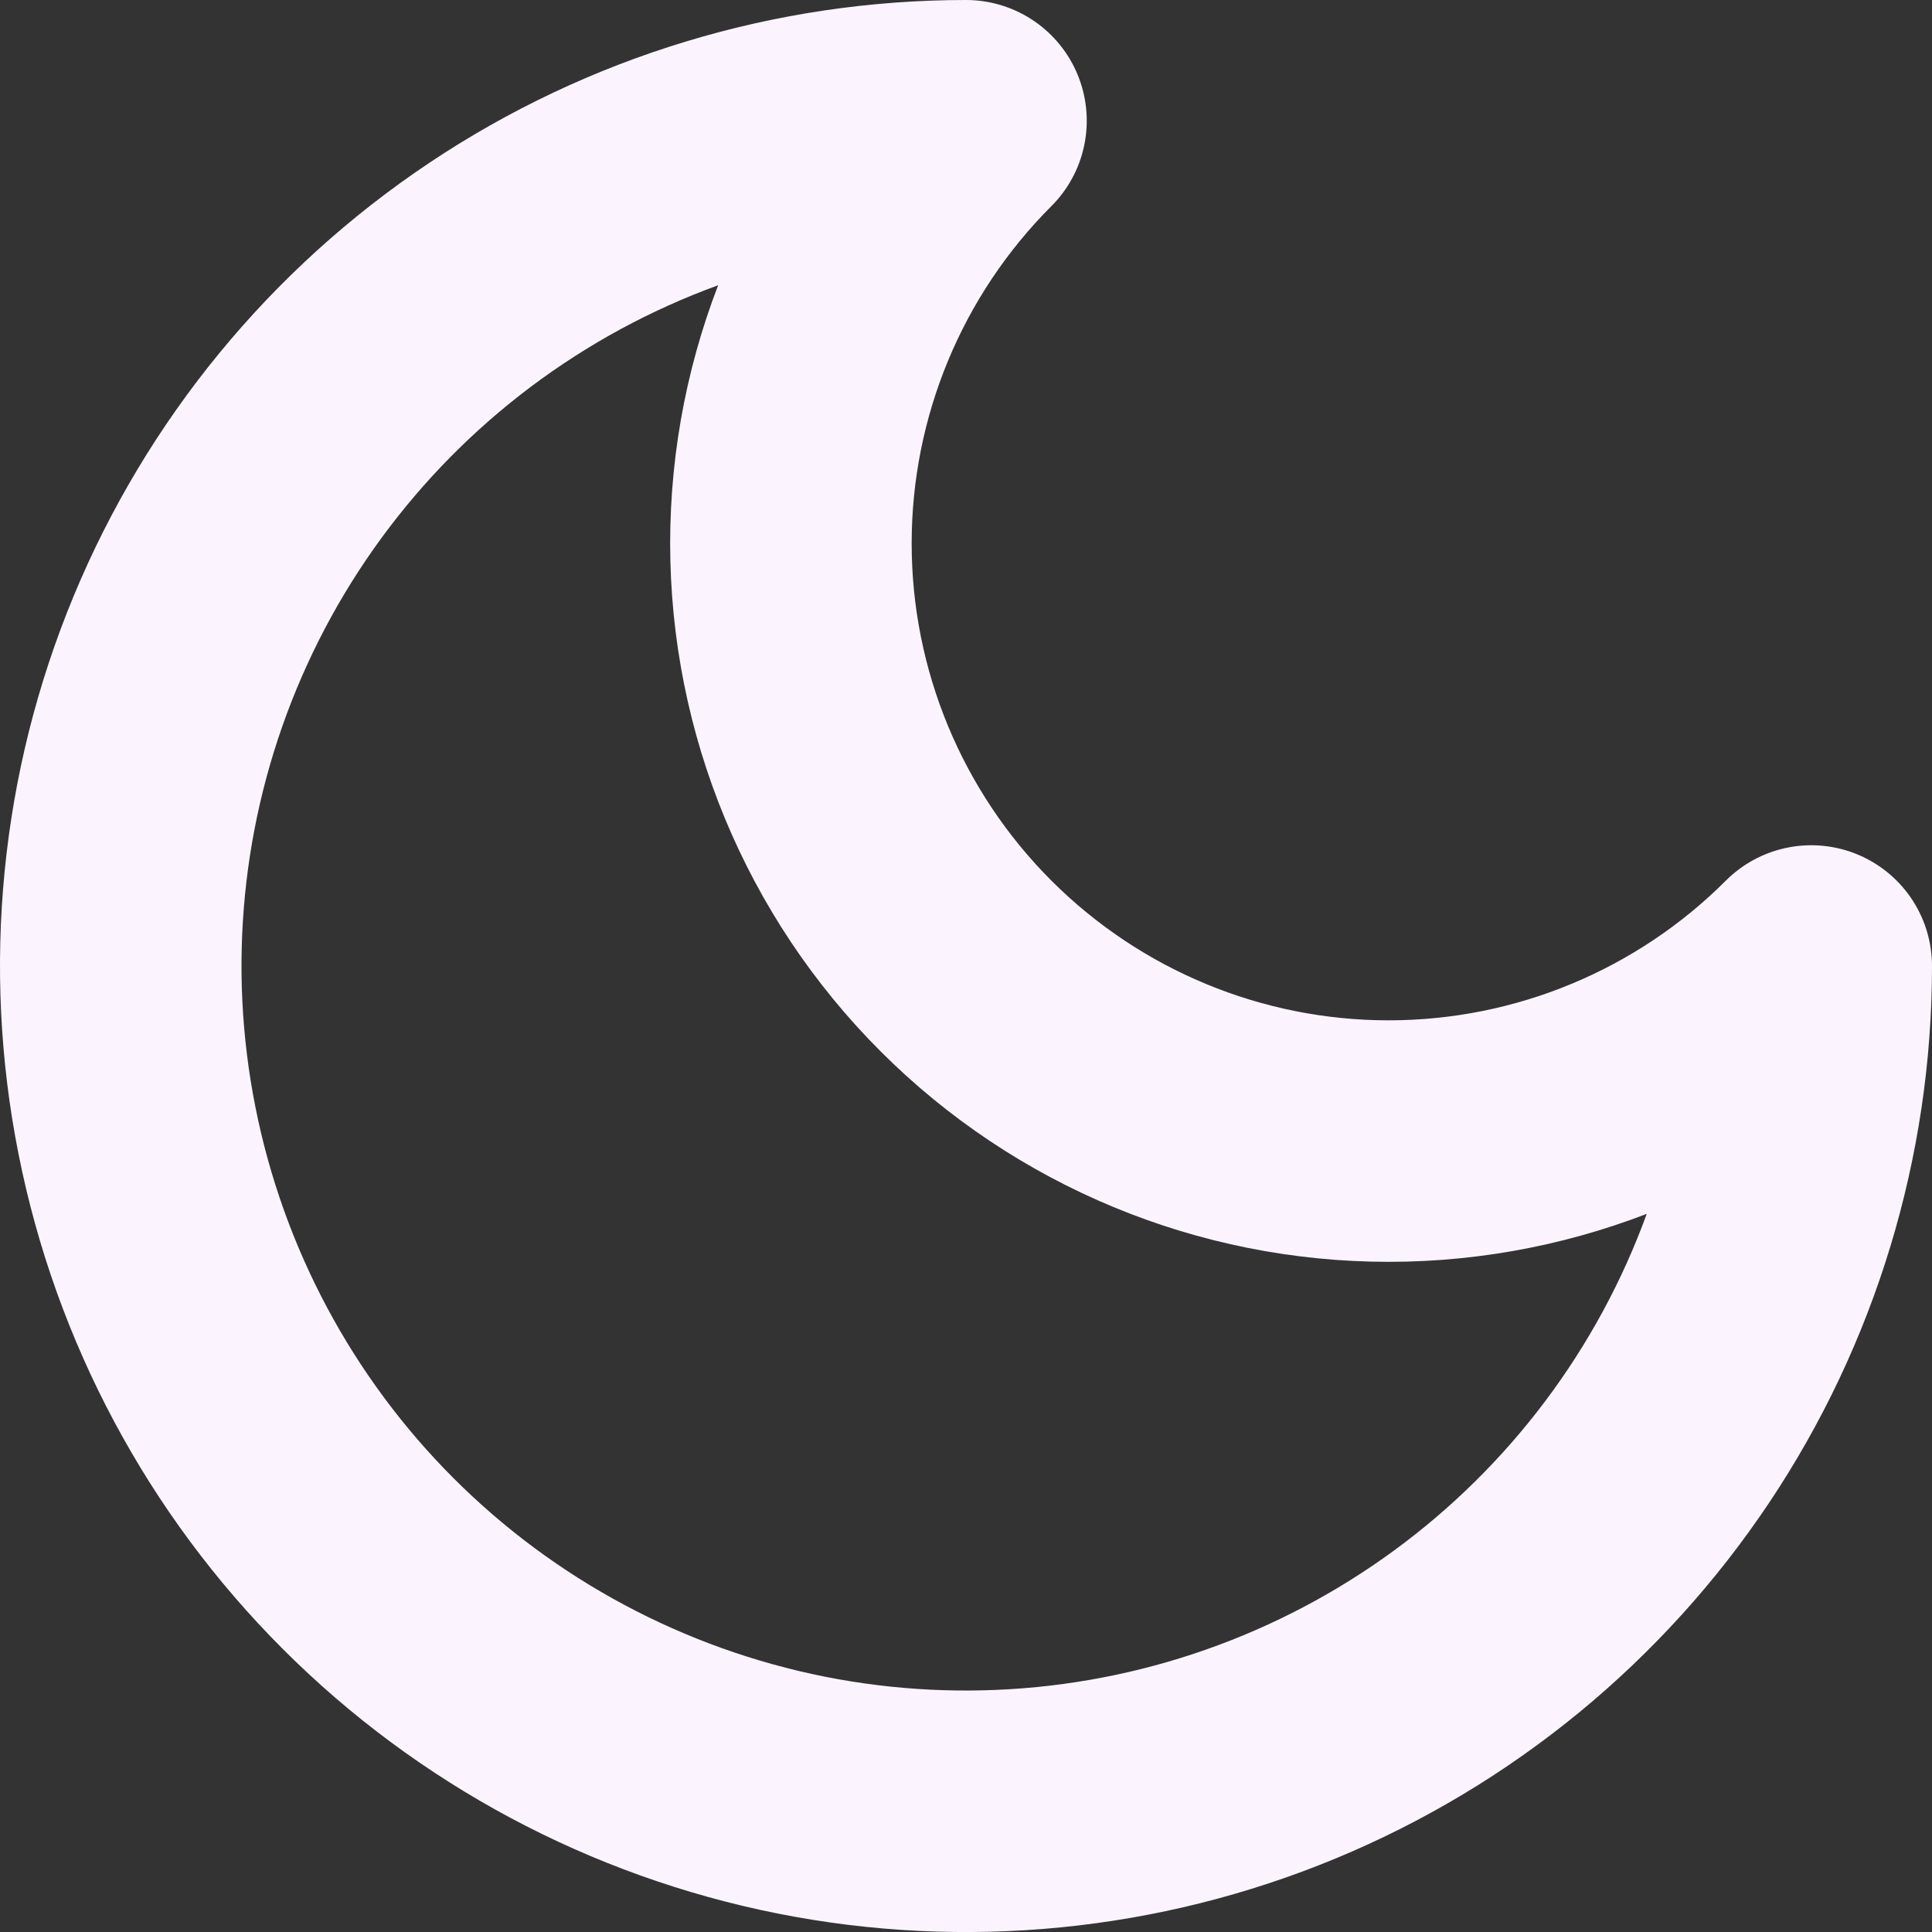 <svg width="16" height="16" viewBox="0 0 16 16" fill="none" xmlns="http://www.w3.org/2000/svg">
<rect x="0" y="0" width="16" height="16" fill="#333333" stroke="none"/>
<path d="M8 1C7.072 1.928 6.55 3.187 6.55 4.5C6.55 5.813 7.072 7.072 8 8C8.928 8.928 10.187 9.45 11.5 9.45C12.813 9.45 14.072 8.928 15 8C15 9.384 14.589 10.738 13.82 11.889C13.051 13.04 11.958 13.937 10.679 14.467C9.4 14.997 7.992 15.136 6.634 14.866C5.277 14.595 4.029 13.929 3.05 12.95C2.071 11.971 1.405 10.723 1.135 9.366C0.864 8.008 1.003 6.6 1.533 5.321C2.063 4.042 2.96 2.949 4.111 2.18C5.262 1.411 6.616 1 8 1Z" stroke="#FBF4FF" stroke-width="2" stroke-linecap="round" stroke-linejoin="round"/>
</svg>
